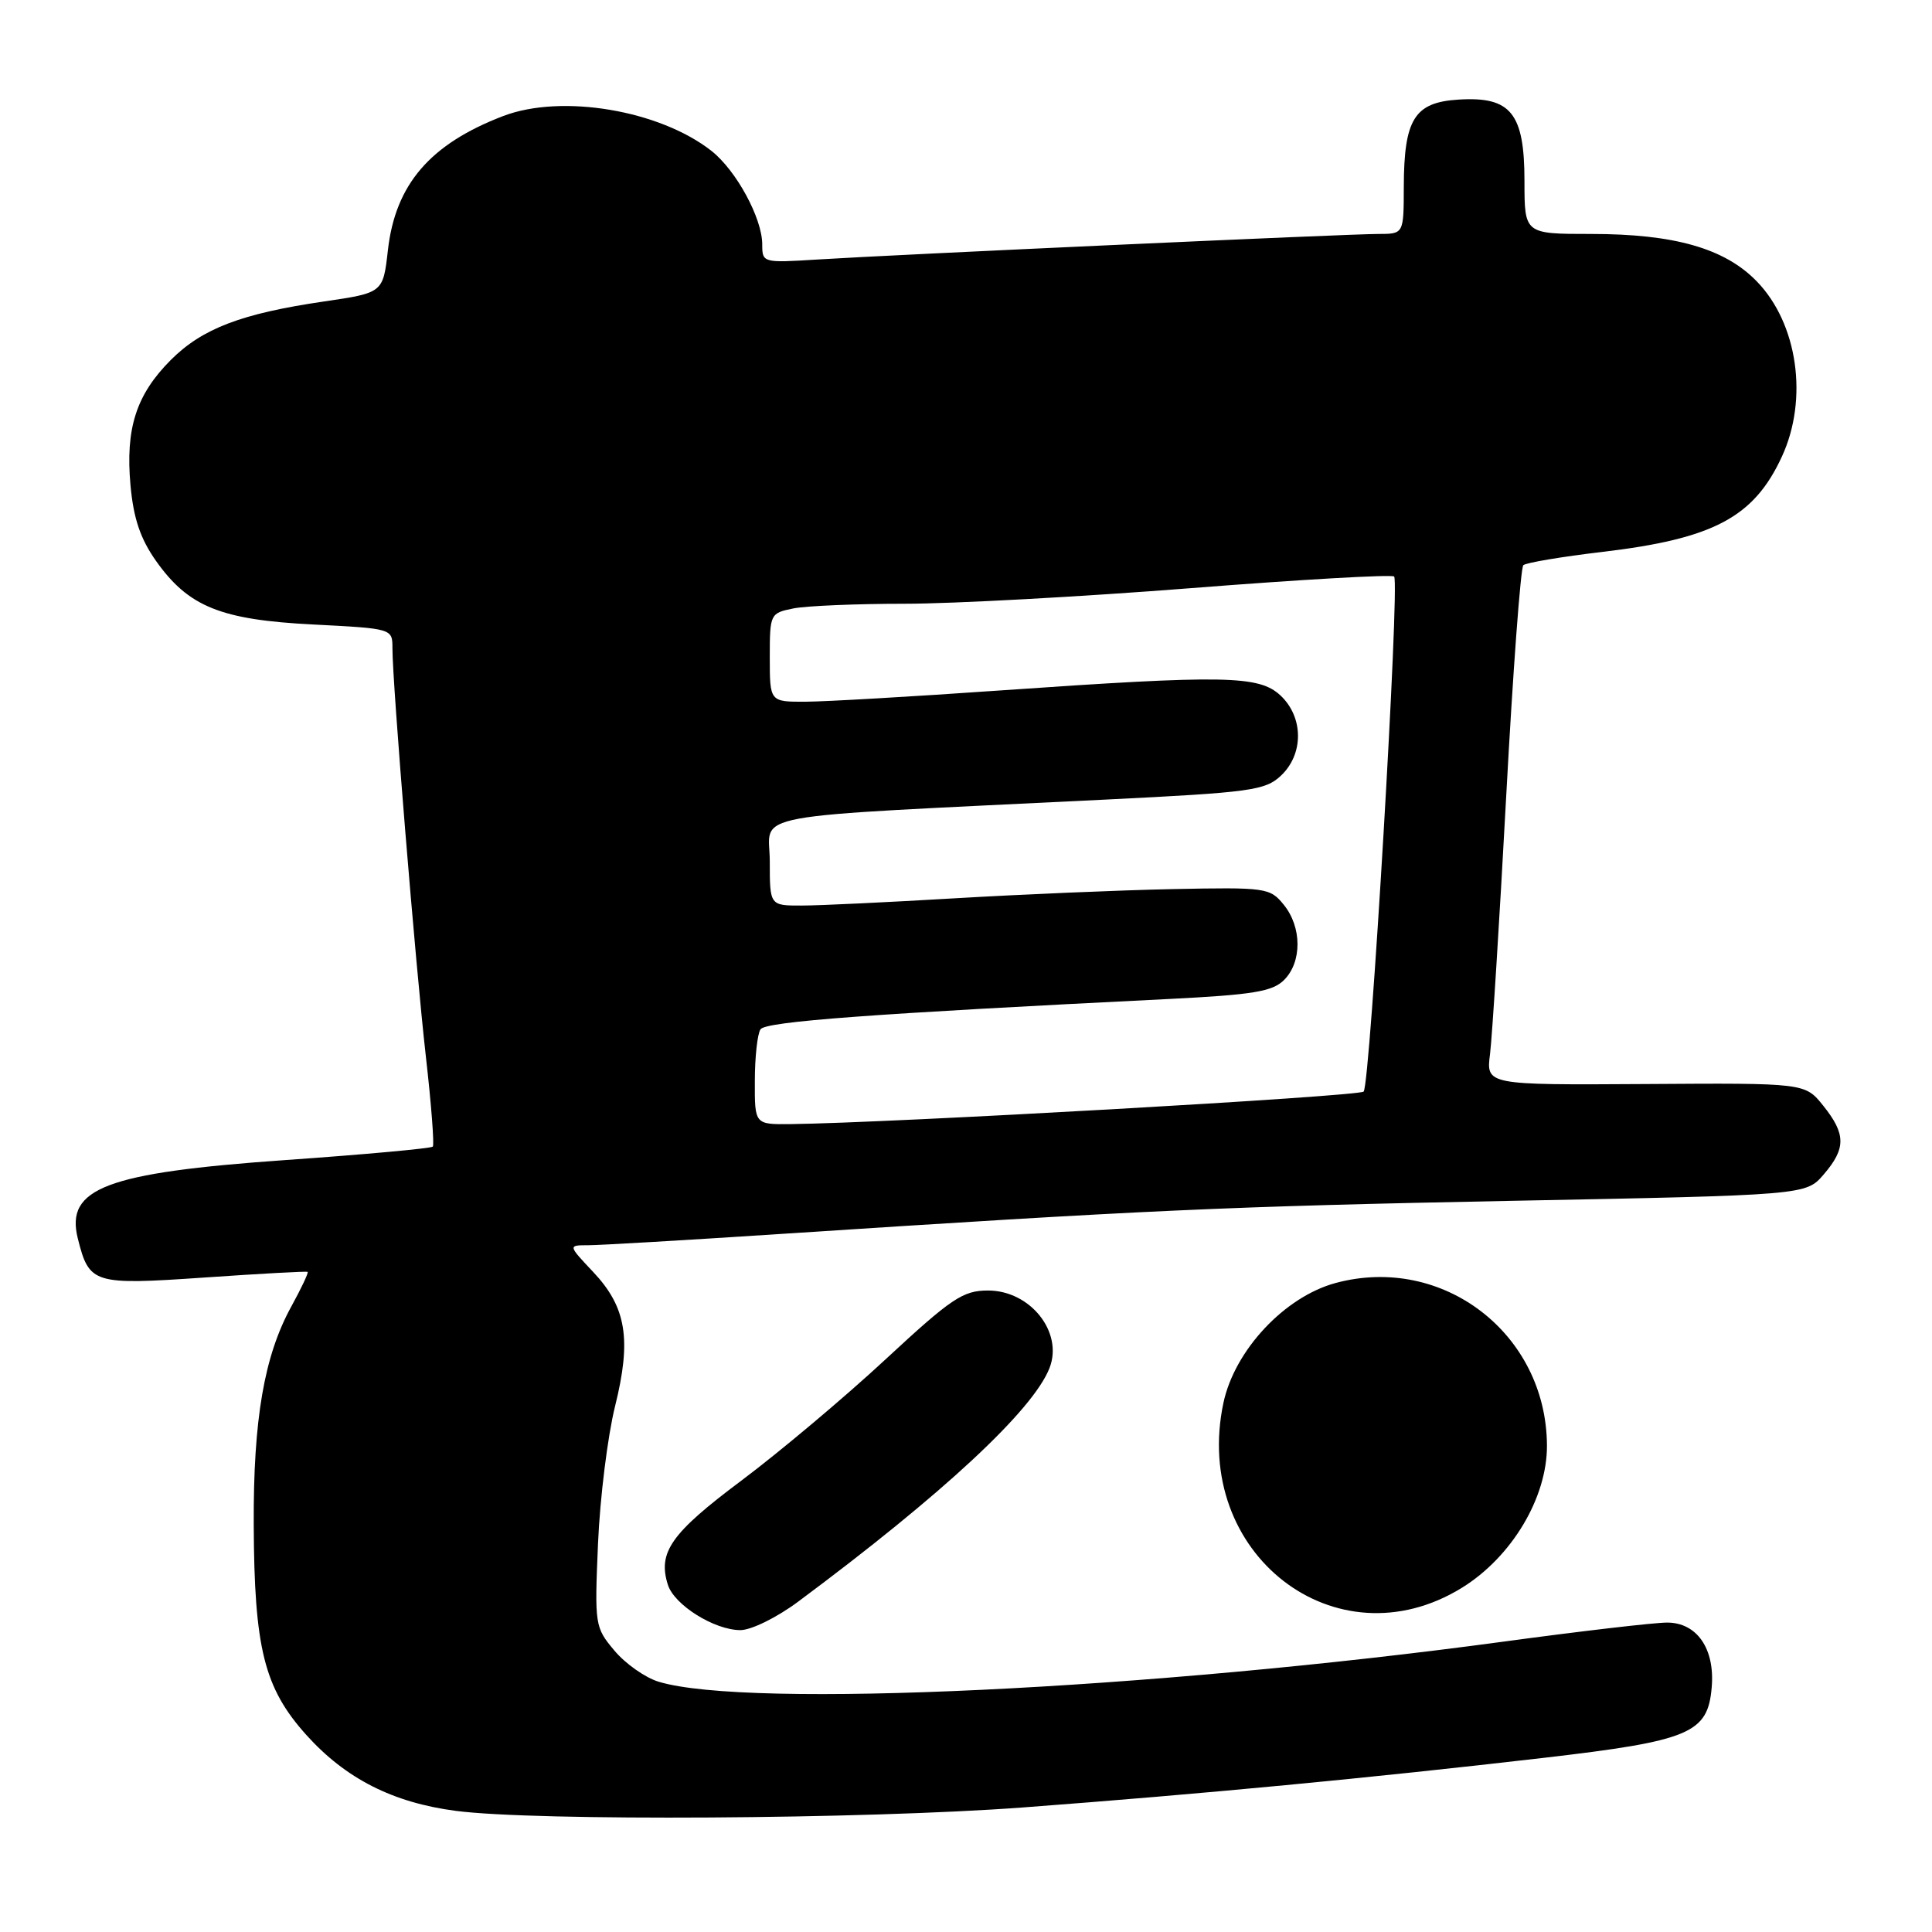 <?xml version="1.0" encoding="UTF-8" standalone="no"?>
<!DOCTYPE svg PUBLIC "-//W3C//DTD SVG 1.1//EN" "http://www.w3.org/Graphics/SVG/1.1/DTD/svg11.dtd" >
<svg xmlns="http://www.w3.org/2000/svg" xmlns:xlink="http://www.w3.org/1999/xlink" version="1.1" viewBox="0 0 256 256">
 <g >
 <path fill="currentColor"
d=" M 135.50 239.50 C 159.46 237.70 181.50 235.60 204.50 232.93 C 223.94 230.67 226.30 229.68 226.81 223.57 C 227.25 218.47 224.85 215.00 220.90 215.00 C 219.22 215.00 209.51 216.13 199.33 217.51 C 152.25 223.89 99.07 226.42 87.28 222.84 C 85.51 222.31 82.87 220.45 81.42 218.72 C 78.82 215.63 78.78 215.33 79.24 204.53 C 79.50 198.47 80.52 190.29 81.49 186.37 C 83.70 177.49 83.01 173.21 78.59 168.53 C 75.26 165.00 75.26 165.00 77.94 165.00 C 79.41 165.00 90.71 164.34 103.06 163.53 C 151.97 160.33 162.27 159.87 200.07 159.12 C 239.30 158.36 239.30 158.36 241.65 155.62 C 244.62 152.17 244.60 150.26 241.58 146.50 C 239.17 143.50 239.17 143.50 218.04 143.64 C 196.91 143.77 196.91 143.77 197.44 139.64 C 197.72 137.36 198.69 122.00 199.58 105.50 C 200.47 89.00 201.49 75.23 201.85 74.89 C 202.21 74.56 206.92 73.77 212.32 73.13 C 227.04 71.39 232.40 68.55 236.11 60.50 C 239.64 52.86 238.21 42.87 232.79 37.29 C 228.55 32.91 221.87 31.00 210.82 31.00 C 202.00 31.00 202.00 31.00 202.00 24.00 C 202.00 14.97 200.19 12.75 193.22 13.20 C 187.42 13.57 186.04 15.78 186.01 24.75 C 186.00 31.00 186.00 31.00 182.63 31.00 C 178.66 31.00 118.78 33.73 108.25 34.39 C 101.09 34.84 101.00 34.82 101.00 32.38 C 101.00 28.92 97.56 22.59 94.28 20.00 C 87.40 14.59 74.43 12.42 66.69 15.37 C 56.99 19.08 52.39 24.43 51.40 33.14 C 50.76 38.80 50.76 38.80 42.91 39.95 C 31.99 41.55 26.80 43.53 22.64 47.69 C 18.05 52.29 16.61 56.75 17.29 64.30 C 17.69 68.69 18.60 71.39 20.67 74.32 C 24.97 80.40 29.24 82.13 41.52 82.75 C 52.00 83.29 52.00 83.29 52.00 85.89 C 51.99 90.44 55.07 128.04 56.43 140.00 C 57.15 146.32 57.56 151.69 57.35 151.93 C 57.14 152.17 48.31 152.98 37.73 153.72 C 14.07 155.39 8.64 157.45 10.31 164.10 C 11.82 170.13 12.34 170.29 27.06 169.28 C 34.45 168.77 40.62 168.43 40.76 168.53 C 40.91 168.62 39.94 170.68 38.61 173.10 C 35.01 179.64 33.56 188.04 33.62 202.00 C 33.69 218.43 35.00 223.67 40.59 229.89 C 45.80 235.68 52.06 238.86 60.40 239.95 C 70.96 241.33 114.62 241.06 135.50 239.50 Z  M 105.73 212.25 C 124.95 197.96 136.90 186.85 139.07 181.26 C 140.91 176.52 136.52 171.00 130.92 171.00 C 127.59 171.00 126.09 172.01 117.34 180.12 C 111.93 185.14 103.34 192.36 98.26 196.17 C 88.91 203.16 87.13 205.69 88.50 210.00 C 89.35 212.67 94.65 215.99 98.10 216.00 C 99.54 216.00 102.93 214.33 105.73 212.25 Z  M 193.71 210.39 C 200.31 206.31 205.01 198.46 204.98 191.54 C 204.91 176.73 191.20 166.18 176.99 170.00 C 170.23 171.82 163.59 178.91 162.11 185.89 C 157.87 205.83 177.02 220.68 193.71 210.39 Z  M 100.02 143.25 C 100.02 140.09 100.36 137.00 100.77 136.39 C 101.45 135.36 115.35 134.33 154.90 132.37 C 166.03 131.81 168.61 131.39 170.15 129.85 C 172.53 127.47 172.52 122.86 170.11 119.89 C 168.28 117.63 167.78 117.56 155.36 117.81 C 148.29 117.96 135.30 118.51 126.50 119.03 C 117.70 119.55 108.59 119.99 106.25 119.99 C 102.00 120.00 102.00 120.00 102.00 114.15 C 102.00 107.53 97.49 108.37 146.48 105.95 C 165.73 105.00 167.65 104.74 169.73 102.78 C 172.76 99.93 172.74 95.05 169.69 92.17 C 166.83 89.49 162.39 89.41 132.50 91.49 C 120.95 92.30 109.36 92.97 106.75 92.98 C 102.00 93.00 102.00 93.00 102.00 87.12 C 102.00 81.34 102.05 81.24 105.13 80.62 C 106.84 80.28 113.48 80.00 119.88 80.00 C 126.27 80.00 143.36 79.07 157.85 77.93 C 172.34 76.79 184.43 76.10 184.73 76.39 C 185.50 77.17 181.56 143.77 180.69 144.64 C 180.06 145.28 117.89 148.80 104.75 148.95 C 100.00 149.00 100.00 149.00 100.02 143.25 Z "/>
</g>
</svg>